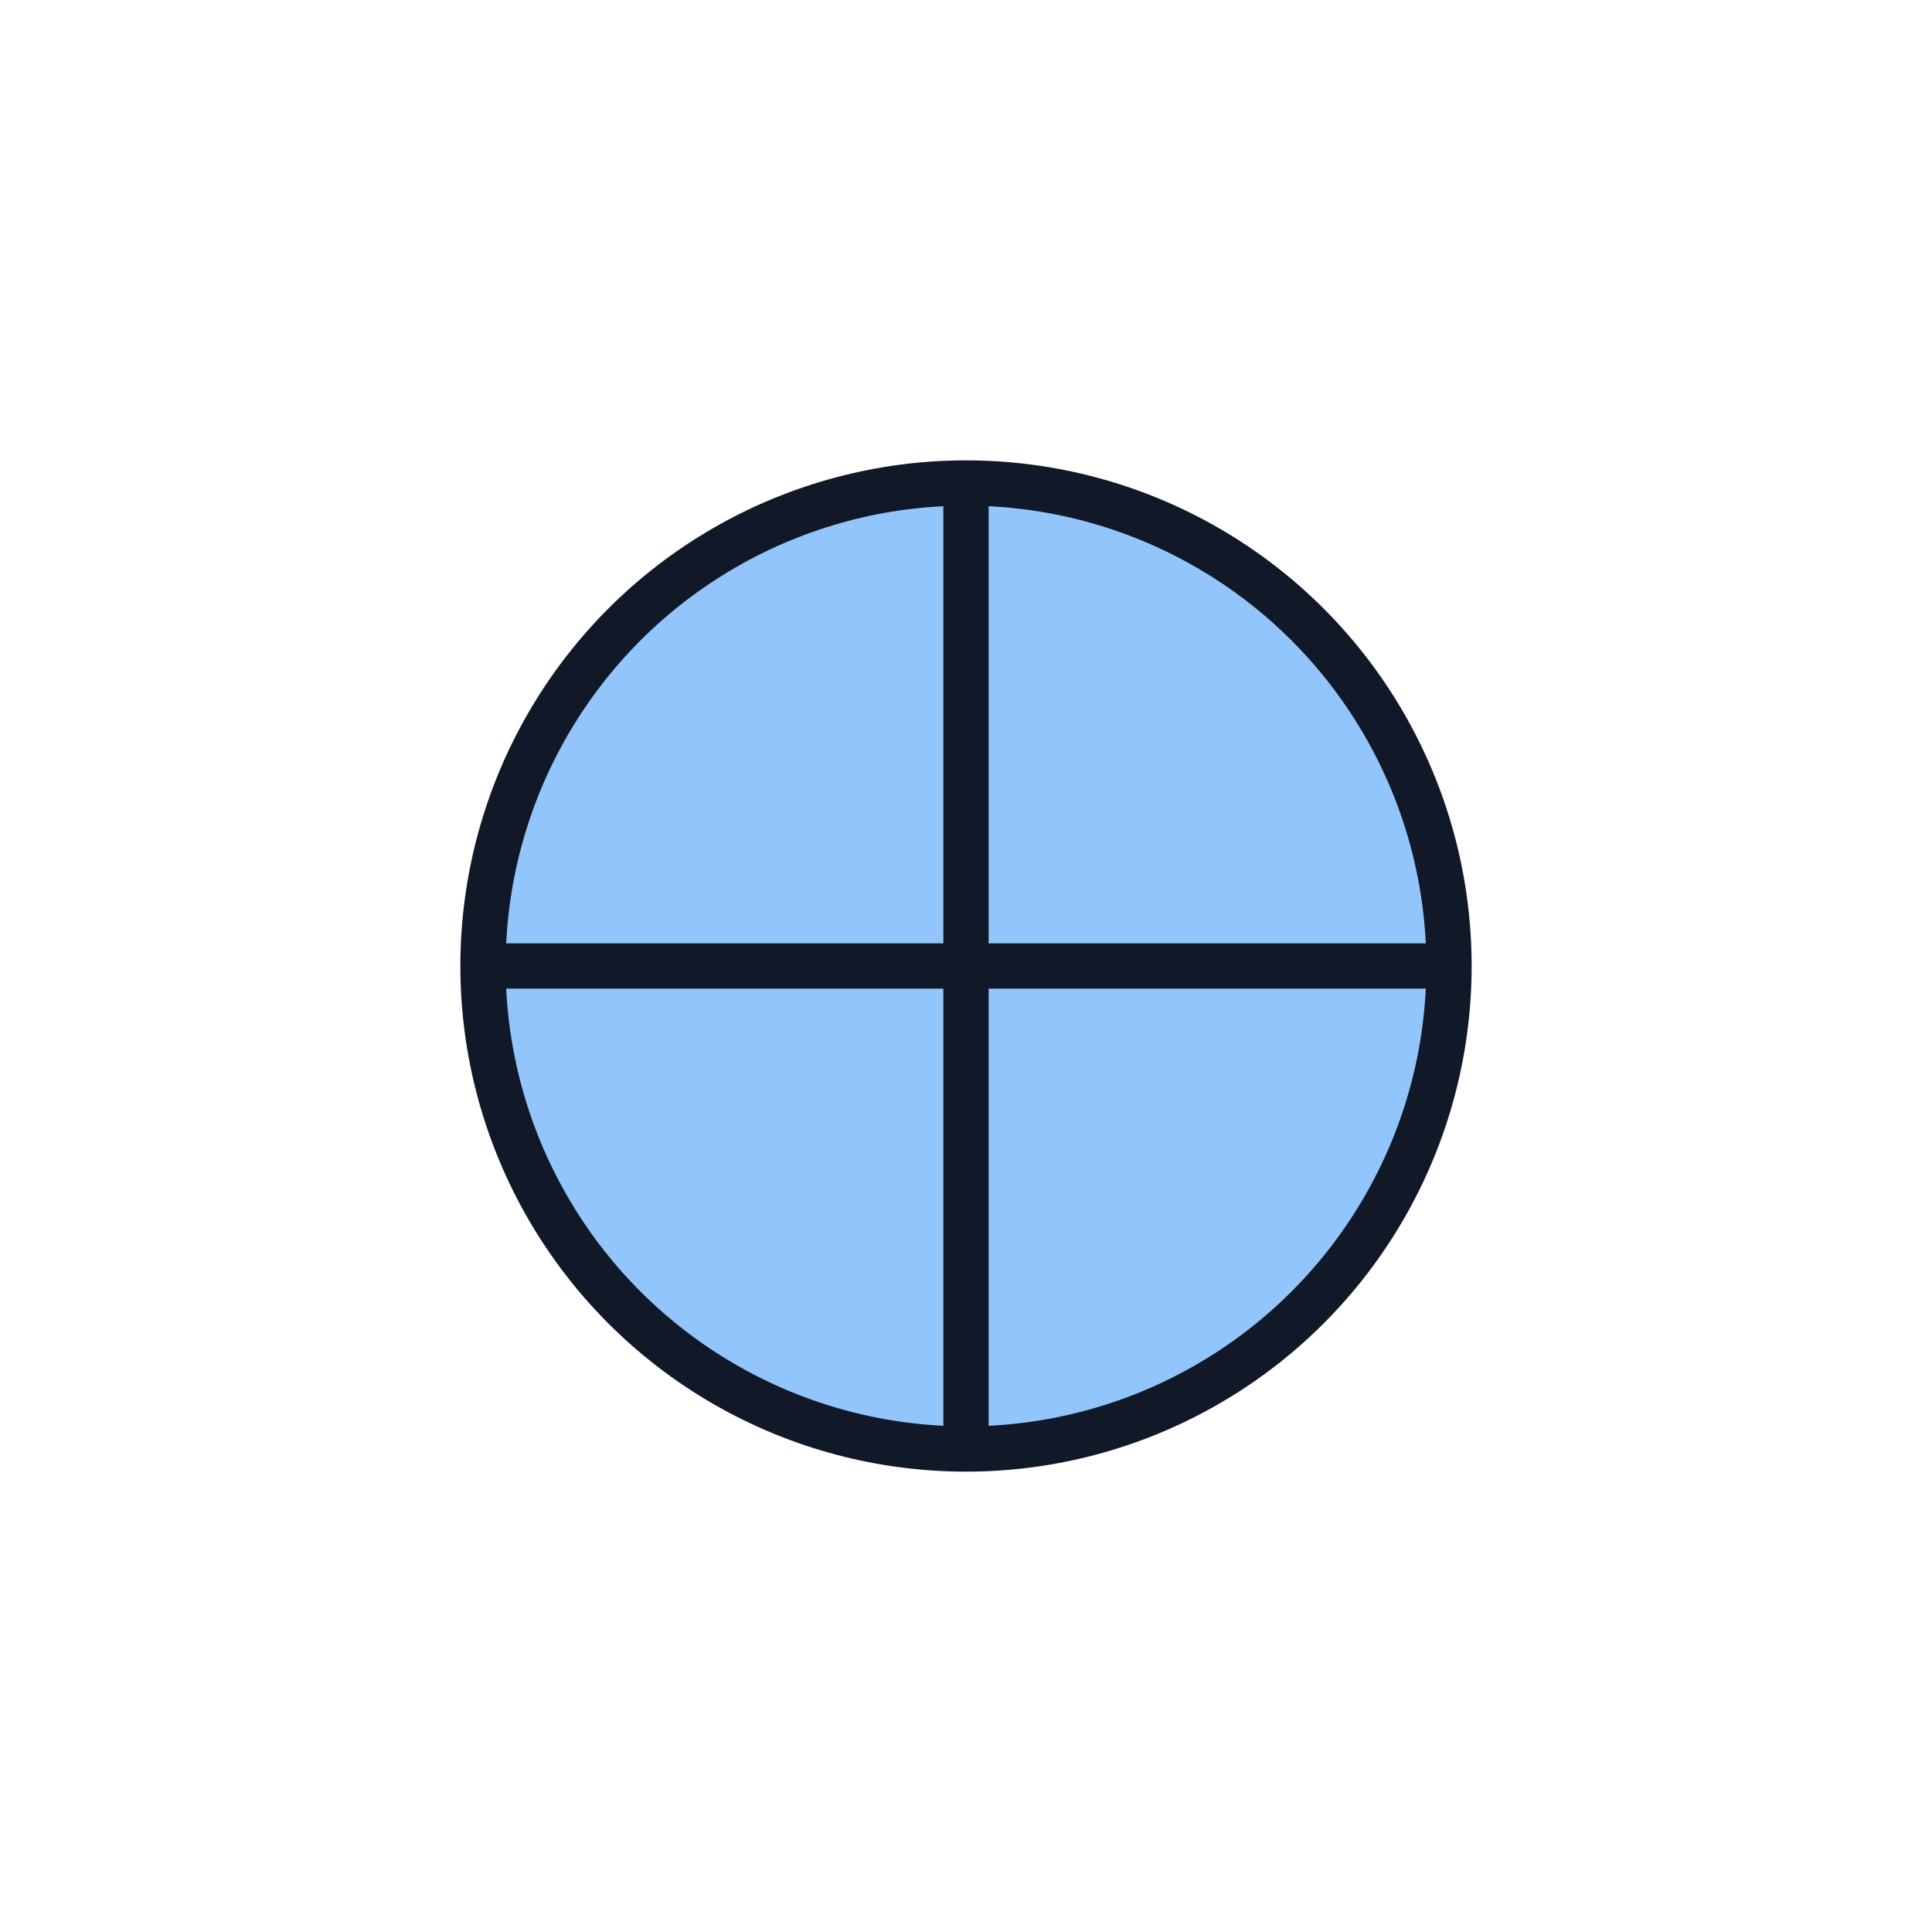 <svg xmlns="http://www.w3.org/2000/svg" viewBox="0 0 128 128"><circle cx="64" cy="64" r="32" fill="#93c5fd" stroke="#111827" stroke-width="3"/><path d="M32 64h64M64 32v64" stroke="#111827" stroke-width="3"/></svg>